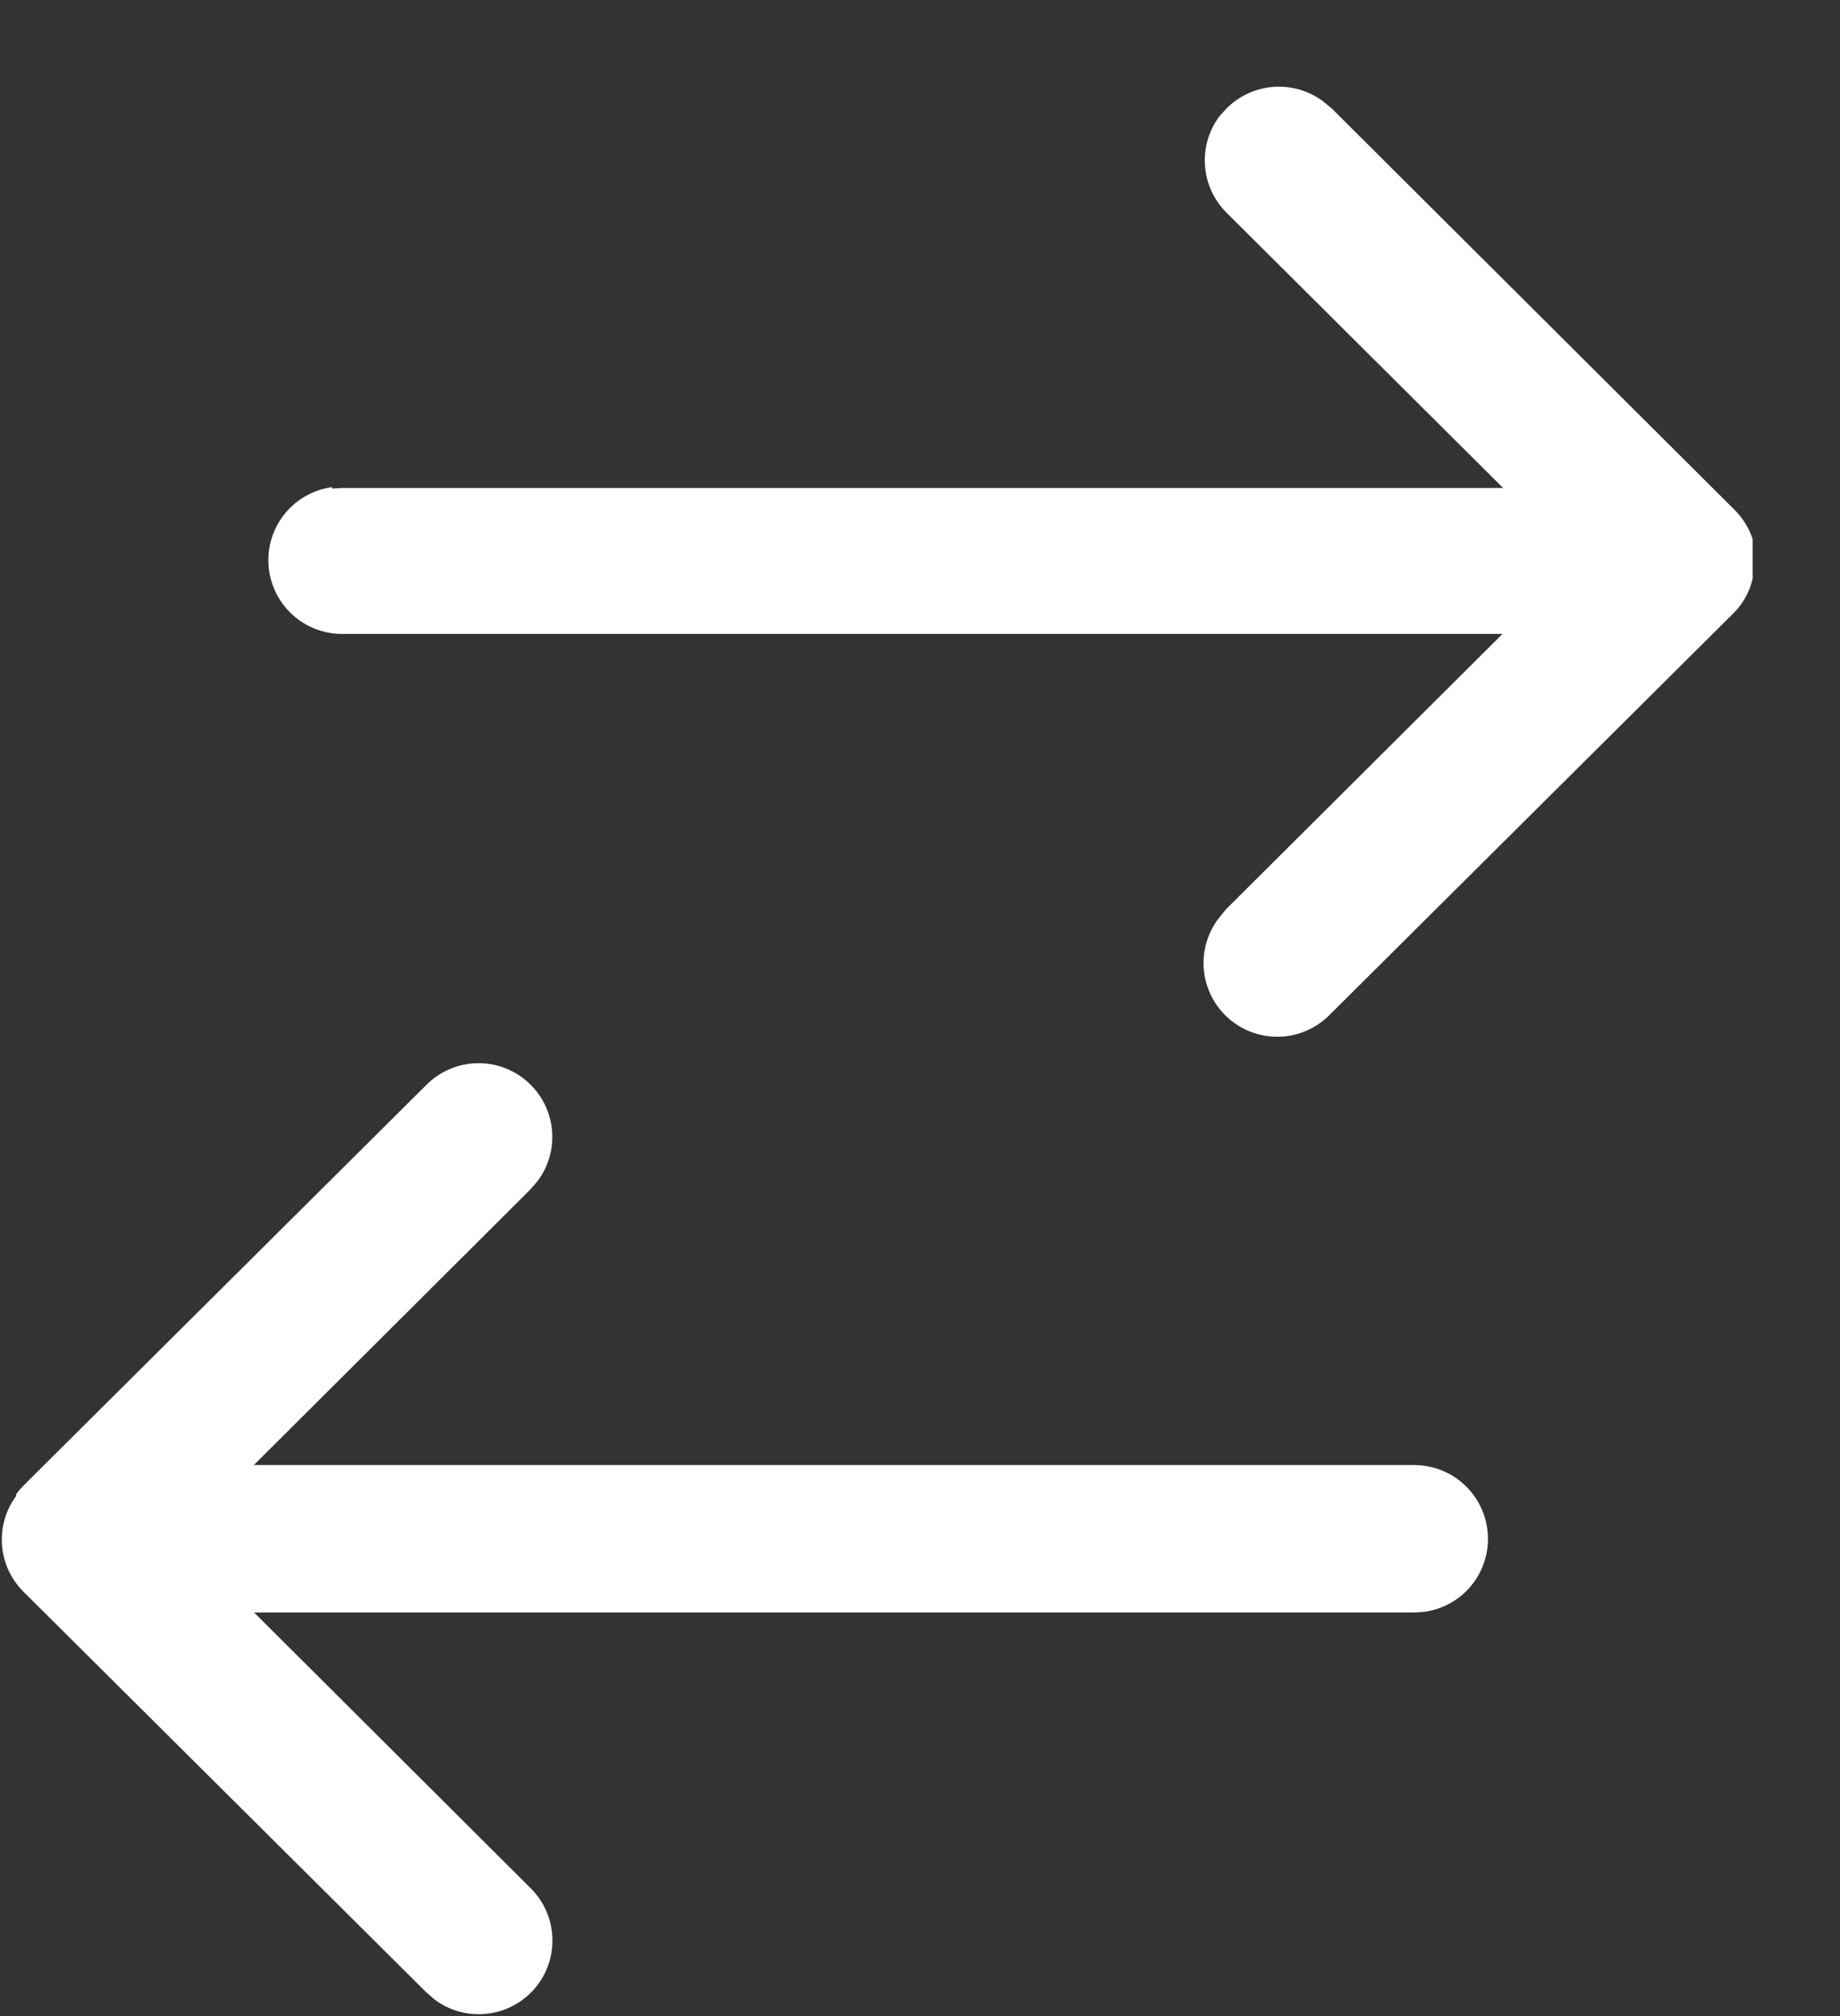 <svg width="21" height="23" viewBox="0 0 21 23" fill="none" xmlns="http://www.w3.org/2000/svg">
<rect x="0" y="0" width="21" height="23" fill="#333333" stroke="none"/>
<path d="M0.185 17.045C0.209 17.013 0.235 16.982 0.263 16.953L4.863 12.38C5.013 12.228 5.216 12.138 5.429 12.13C5.643 12.121 5.852 12.195 6.013 12.335C6.175 12.475 6.277 12.671 6.299 12.884C6.321 13.097 6.261 13.31 6.131 13.48L6.049 13.574L2.897 16.714H16.145C16.358 16.715 16.562 16.797 16.717 16.942C16.872 17.088 16.966 17.287 16.98 17.499C16.995 17.711 16.928 17.921 16.794 18.086C16.66 18.251 16.468 18.359 16.257 18.388L16.145 18.396H2.9L6.051 21.536C6.204 21.685 6.295 21.887 6.304 22.101C6.314 22.314 6.242 22.524 6.102 22.686C5.963 22.848 5.767 22.951 5.555 22.974C5.342 22.997 5.129 22.939 4.958 22.81L4.864 22.728L0.264 18.155C0.123 18.013 0.037 17.825 0.023 17.626C0.008 17.426 0.065 17.228 0.184 17.067L0.185 17.045ZM3.795 5.574L3.907 5.567H17.155L14 2.428C13.856 2.285 13.768 2.096 13.753 1.894C13.737 1.692 13.795 1.491 13.916 1.328L13.998 1.238C14.141 1.094 14.331 1.007 14.532 0.991C14.734 0.976 14.935 1.034 15.098 1.154L15.198 1.236L19.793 5.813C19.889 5.907 19.961 6.022 20.003 6.149V6.166V6.502V6.602C19.977 6.713 19.928 6.818 19.86 6.909C19.838 6.938 19.814 6.966 19.788 6.992L19.781 6.999L15.181 11.572C15.031 11.726 14.828 11.818 14.614 11.827C14.399 11.836 14.189 11.763 14.026 11.622C13.864 11.481 13.762 11.284 13.74 11.07C13.719 10.856 13.78 10.642 13.912 10.472L13.994 10.372L17.148 7.232H3.9C3.687 7.231 3.483 7.15 3.328 7.004C3.173 6.858 3.079 6.659 3.065 6.447C3.05 6.235 3.117 6.025 3.251 5.86C3.386 5.695 3.577 5.587 3.788 5.558L3.795 5.574Z" fill="white"/>
</svg>
